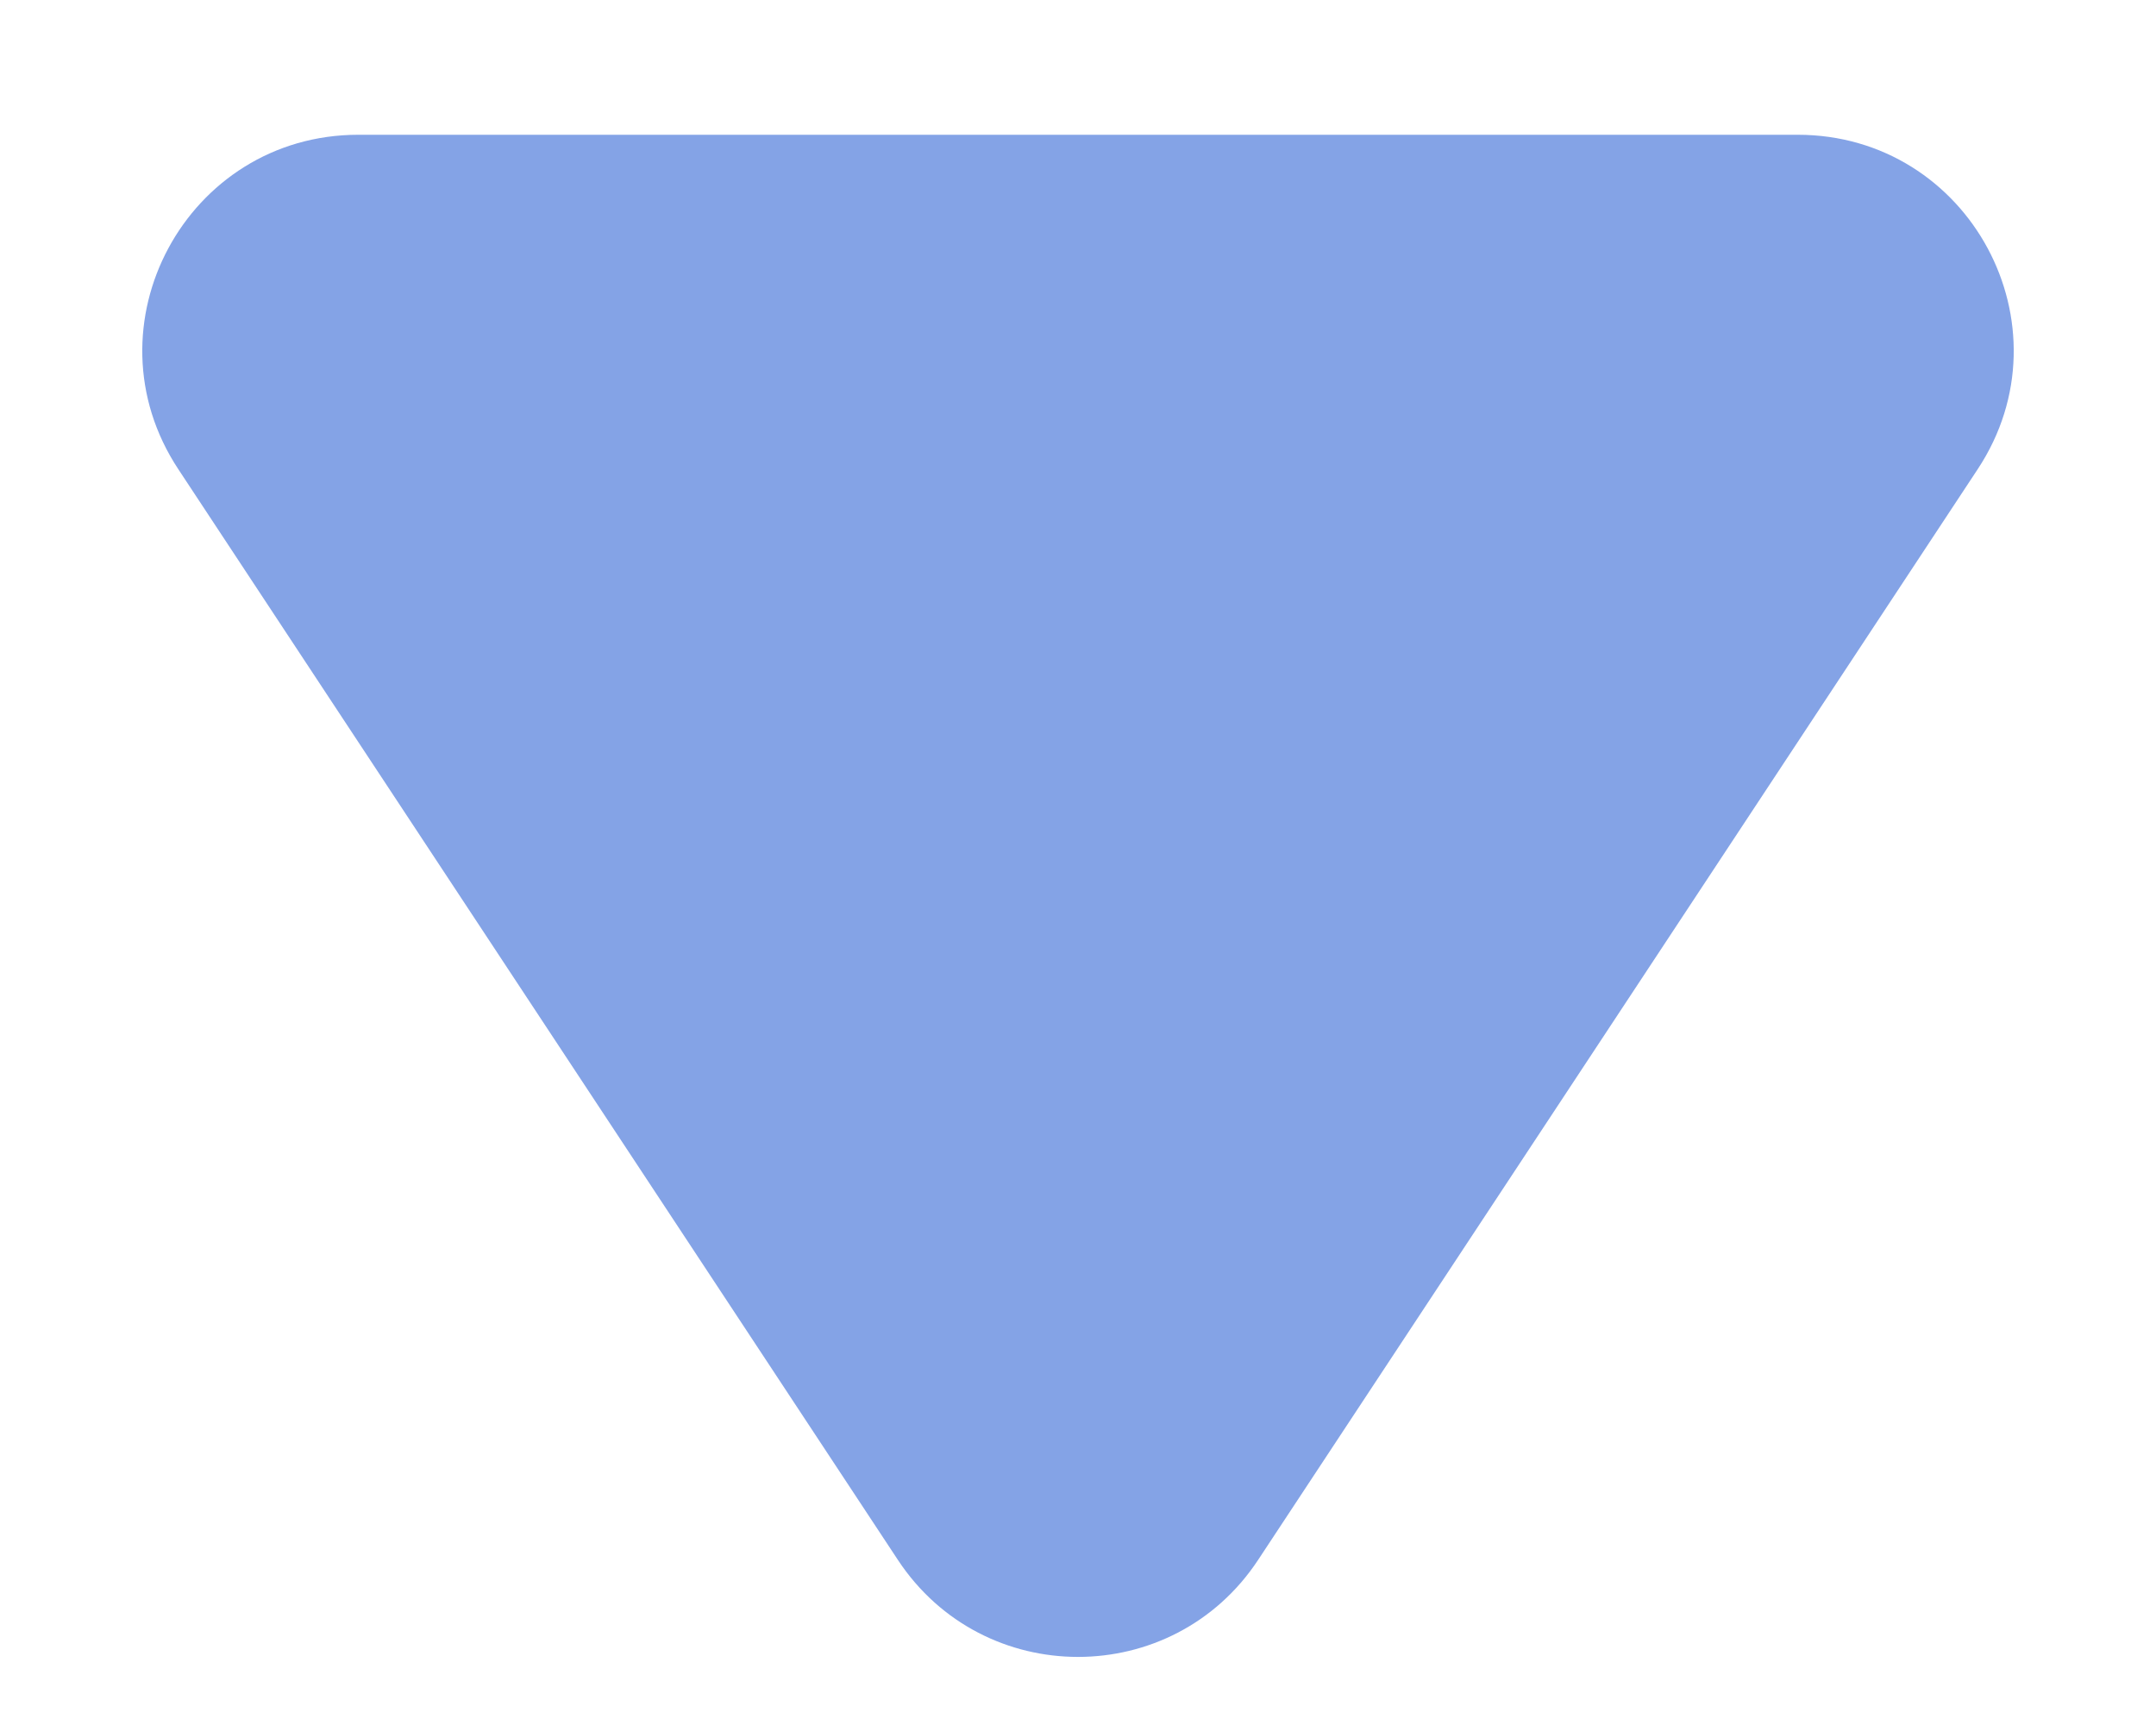 <svg width="10" height="8" viewBox="0 0 10 8" fill="none" xmlns="http://www.w3.org/2000/svg">
<path d="M5.835 7.235C5.439 7.834 4.561 7.834 4.165 7.235L0.827 2.176C0.388 1.511 0.865 0.625 1.662 0.625L8.338 0.625C9.135 0.625 9.612 1.511 9.173 2.176L5.835 7.235Z" fill="#84A3E6"/>
</svg>
